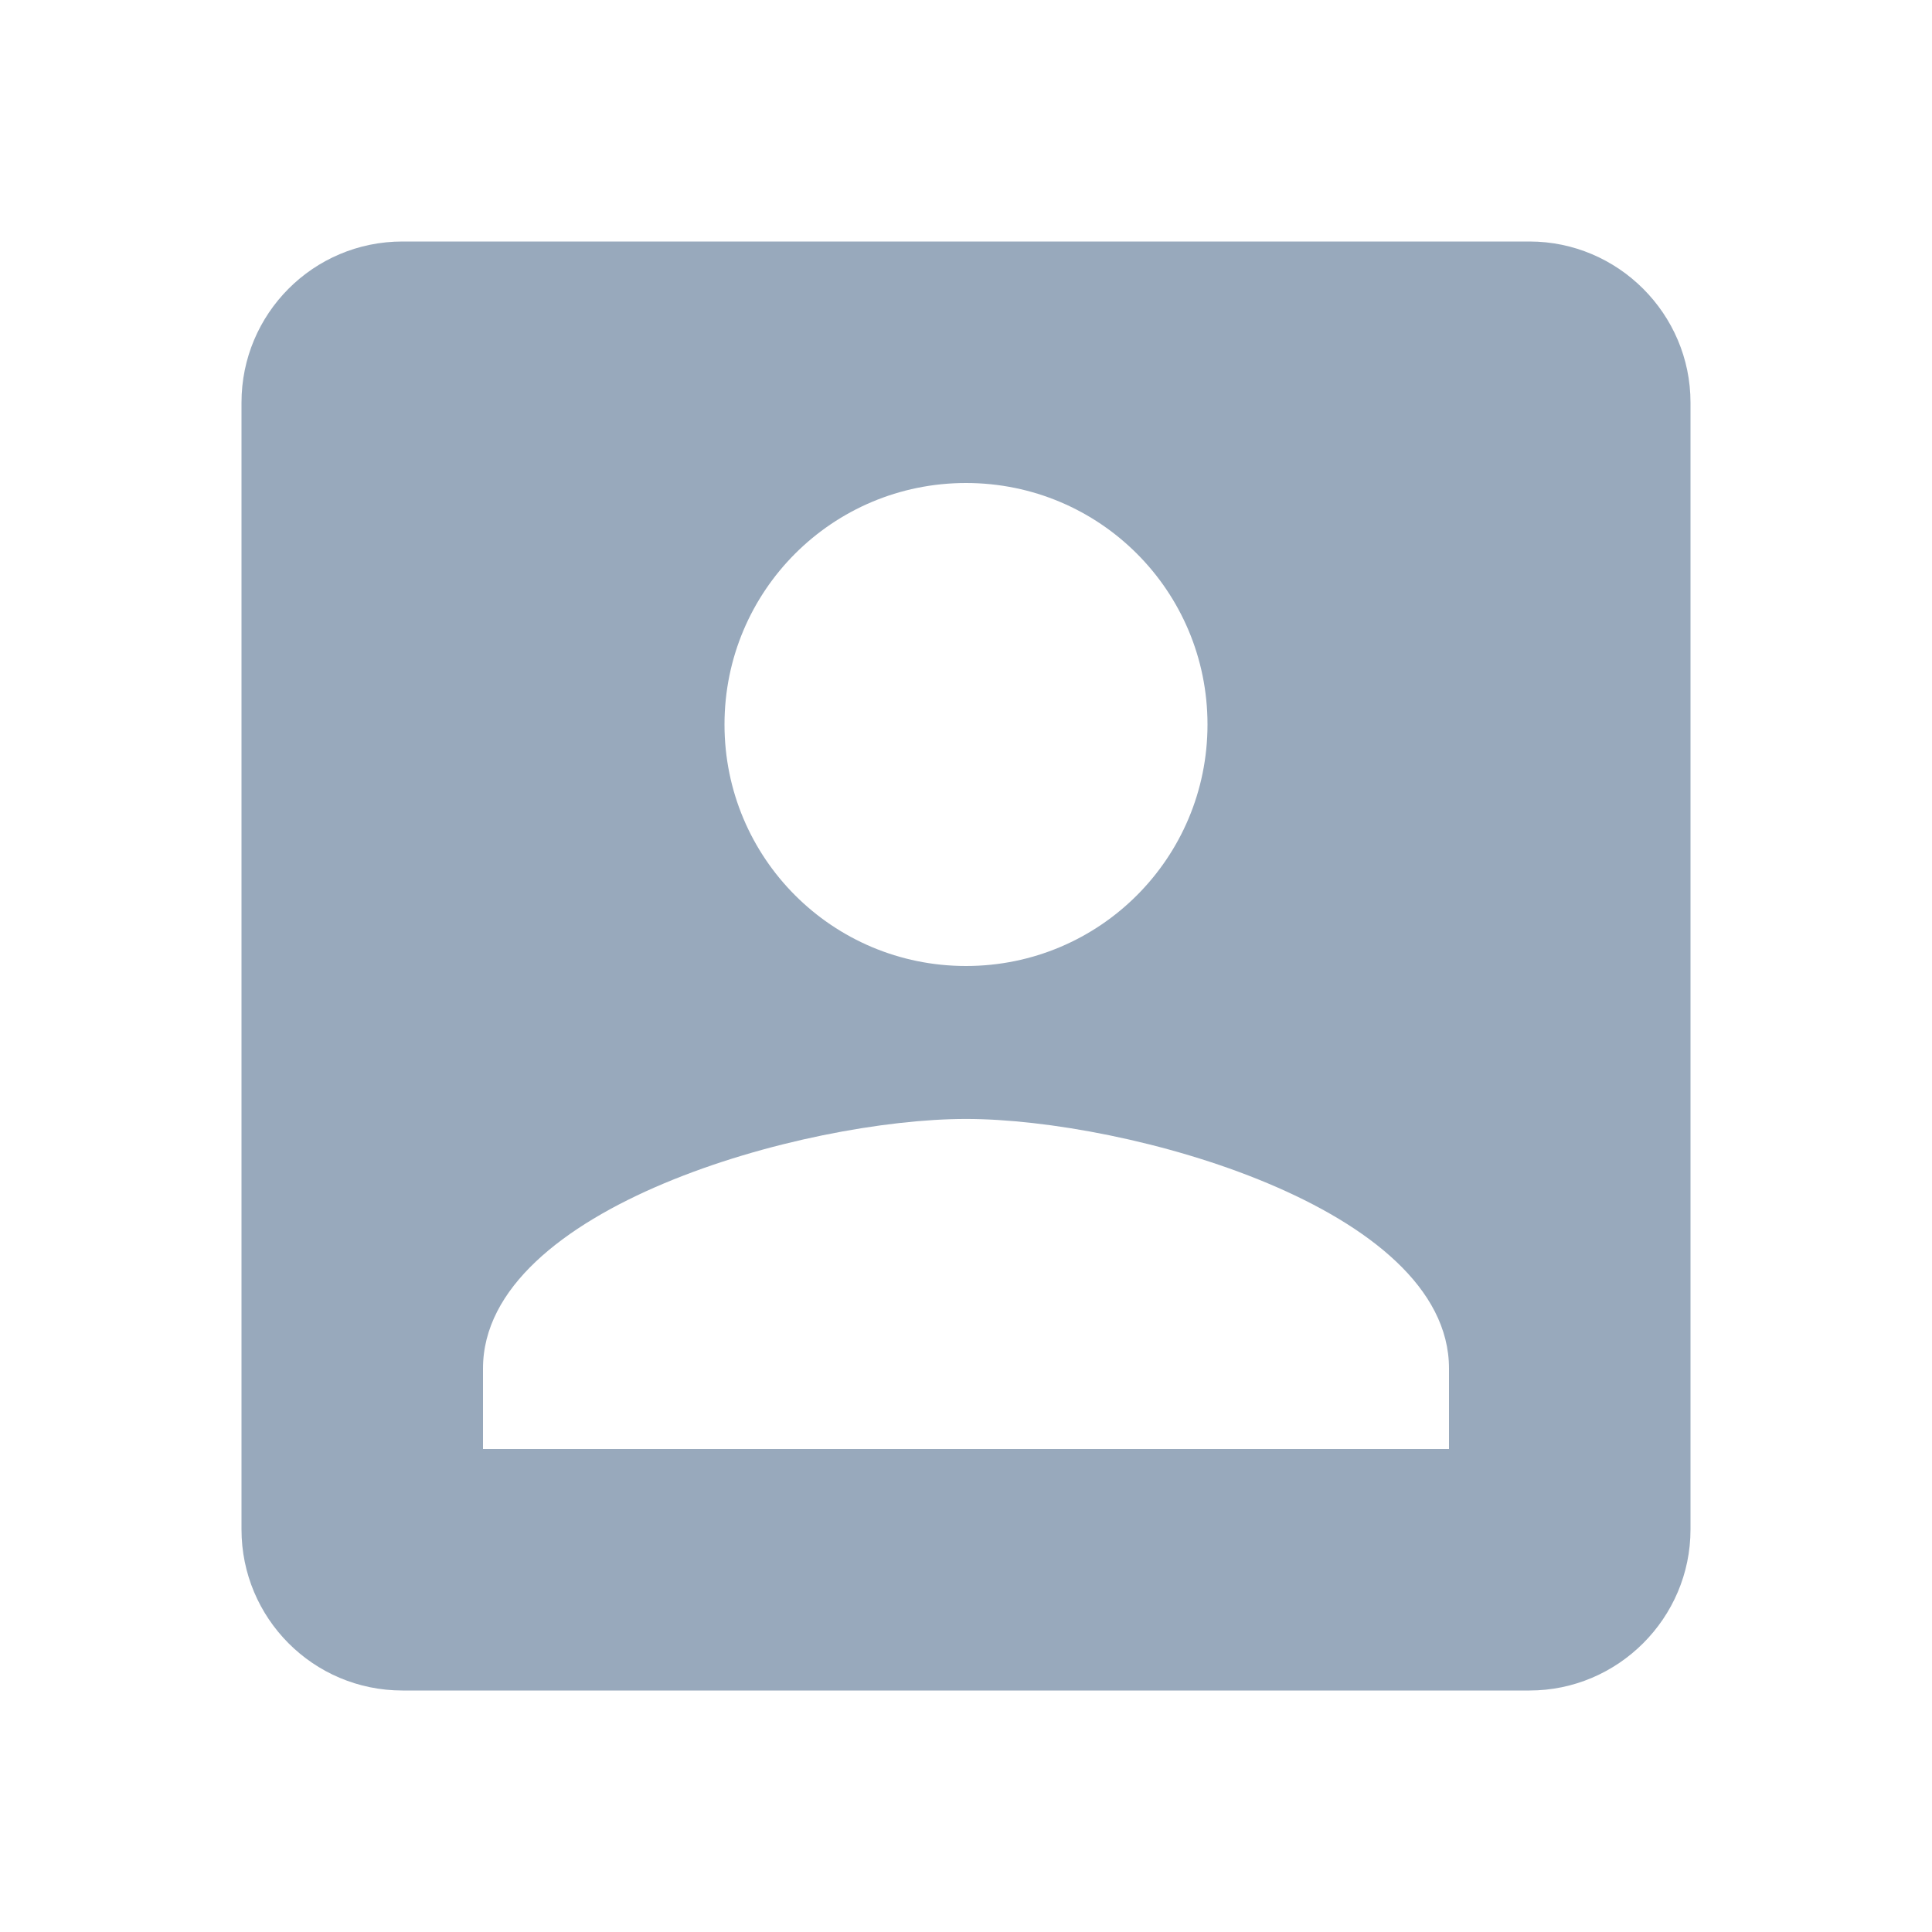 <svg width="18" height="18" viewBox="0 0 18 18" fill="none" xmlns="http://www.w3.org/2000/svg">
<path fill-rule="evenodd" clip-rule="evenodd" d="M2.25 3.75V14.25C2.25 15.075 2.917 15.75 3.75 15.75H14.25C15.075 15.75 15.75 15.075 15.75 14.25V3.75C15.75 2.925 15.075 2.25 14.25 2.25H3.75C2.917 2.25 2.25 2.925 2.25 3.75V3.75ZM11.25 6.75C11.25 7.995 10.245 9 9 9C7.755 9 6.75 7.995 6.75 6.75C6.75 5.505 7.755 4.5 9 4.5C10.245 4.5 11.25 5.505 11.25 6.75V6.75ZM4.5 12.75C4.5 11.25 7.5 10.425 9 10.425C10.5 10.425 13.5 11.25 13.5 12.75V13.5H4.5V12.75V12.75Z" fill="#98A9BC"/>
</svg>
